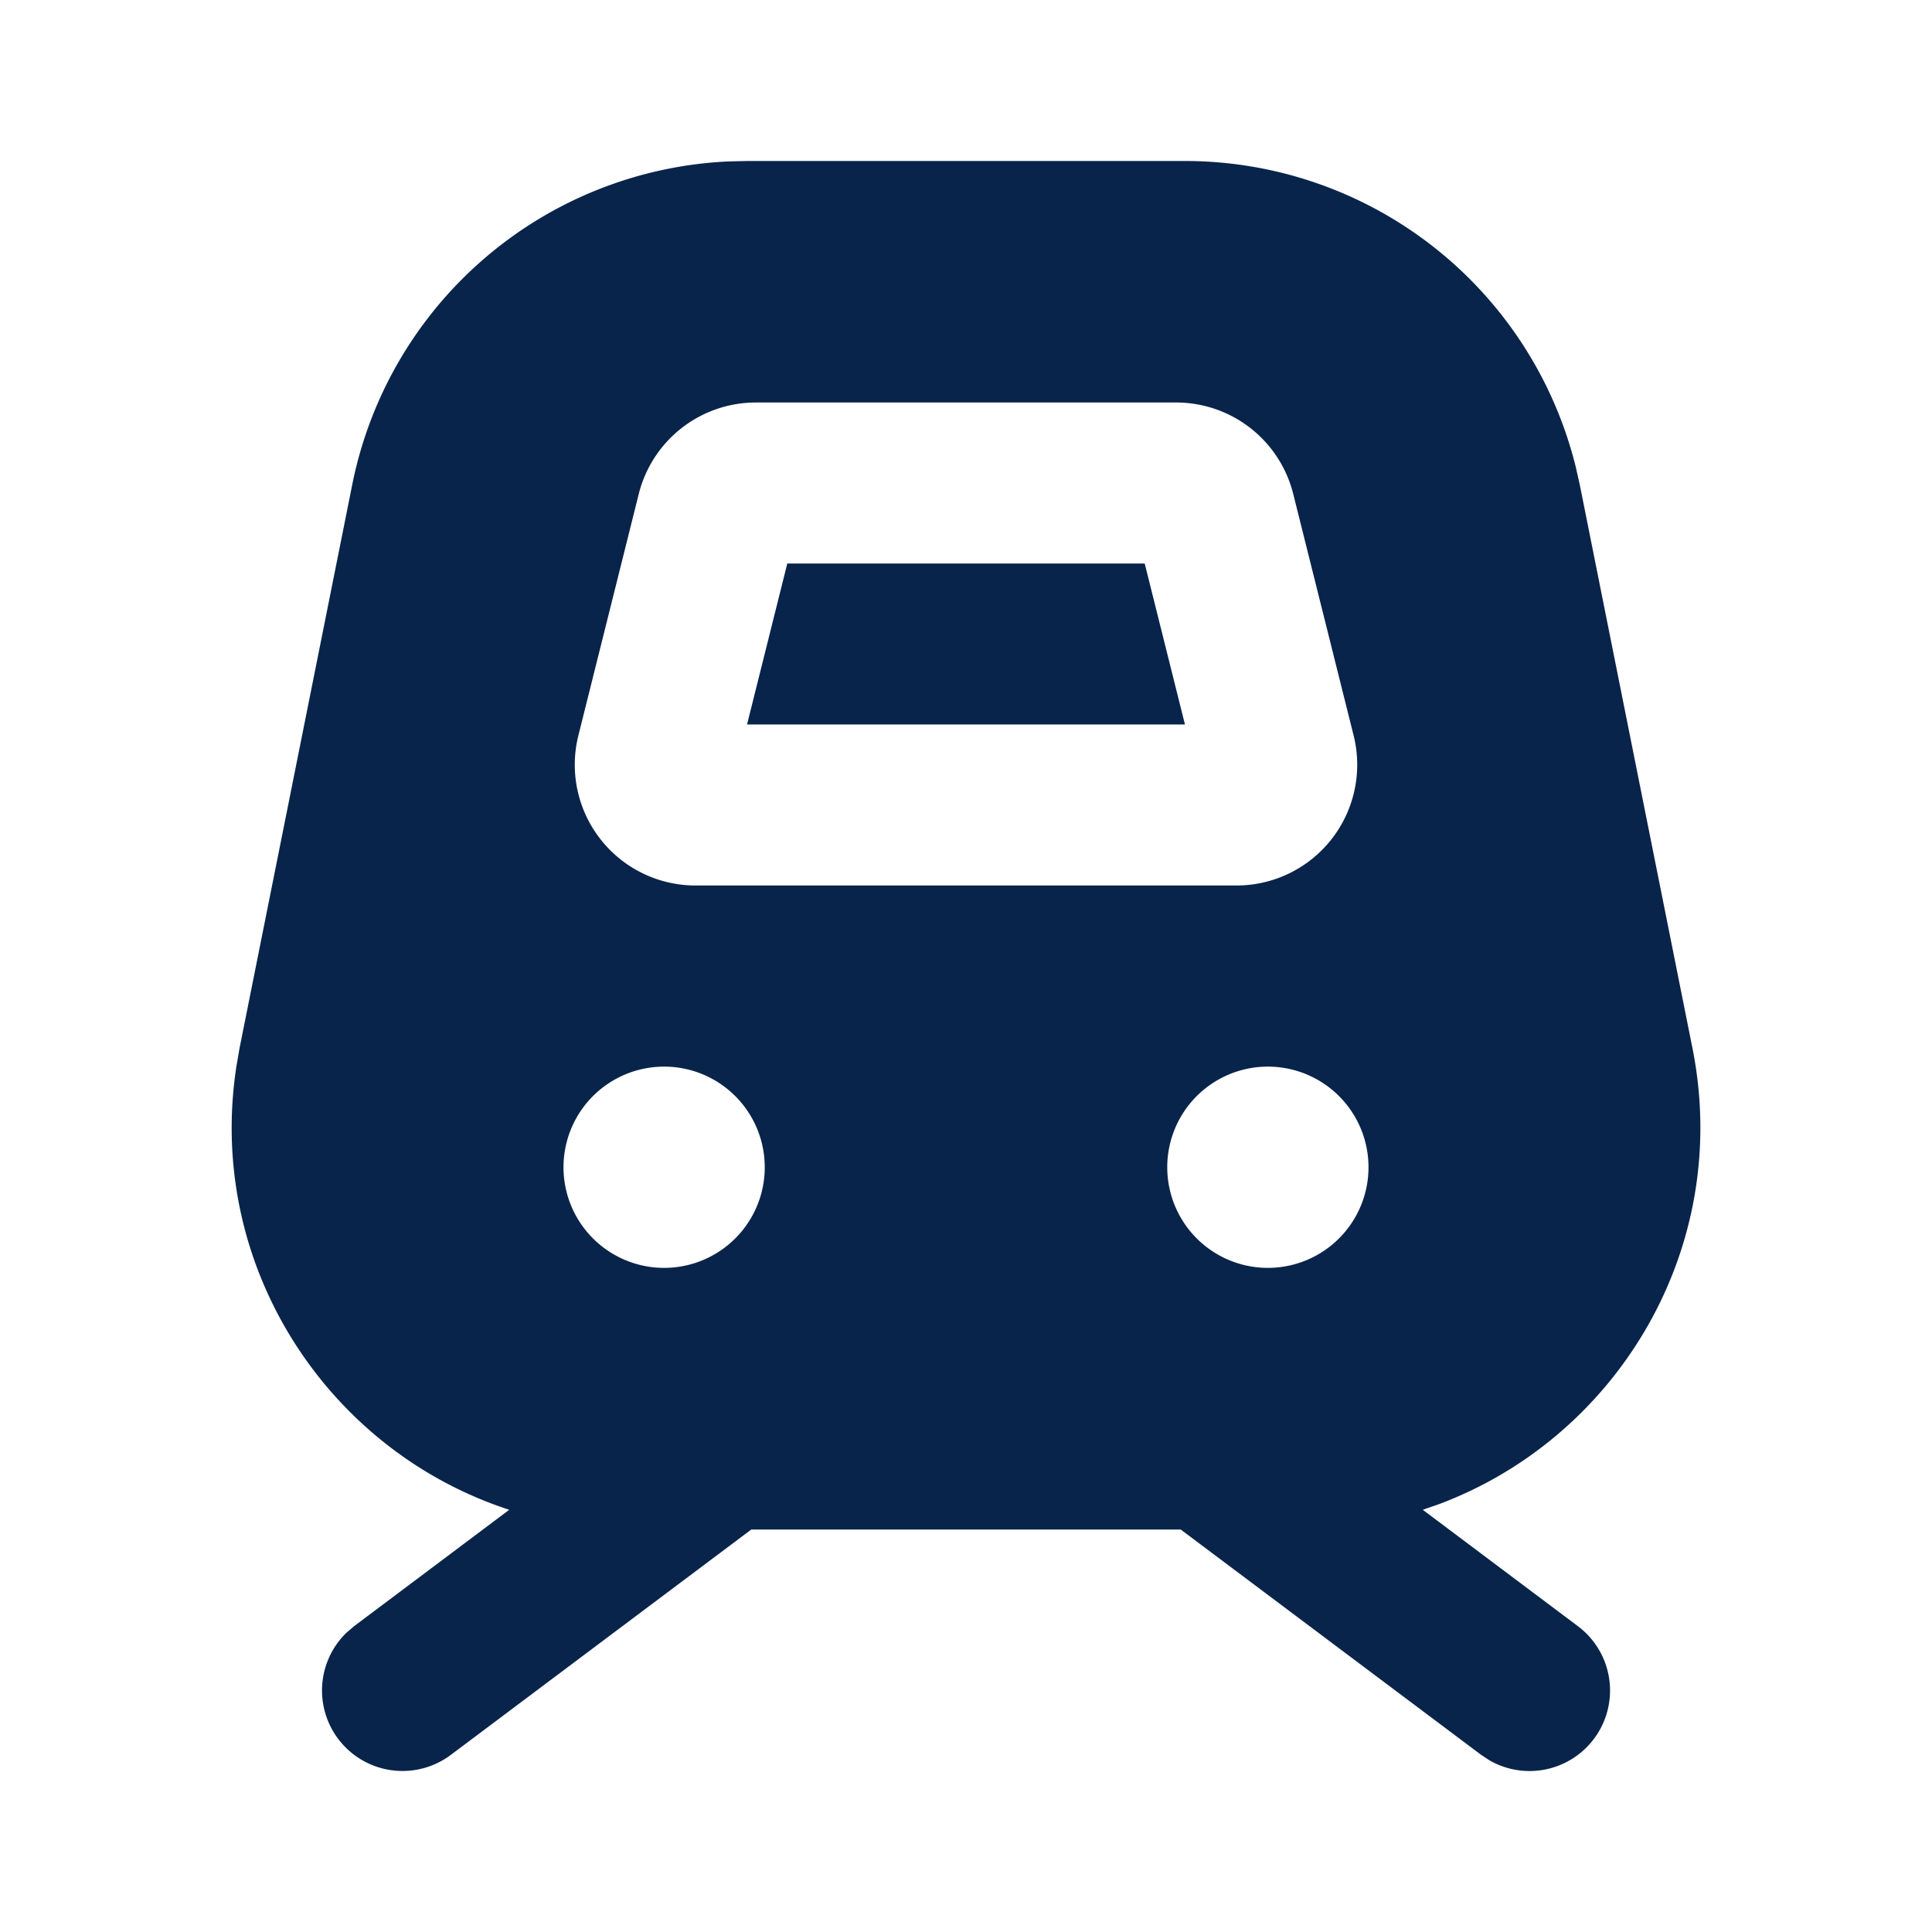 <svg xmlns="http://www.w3.org/2000/svg" width="24" height="24"><g fill="none" fill-rule="nonzero"><path d="M24 0v24H0V0h24ZM12.594 23.258l-.012.002-.071.035-.02.004-.014-.004-.071-.036c-.01-.003-.019 0-.024.006l-.004.01-.017.428.005.02.01.013.104.074.015.004.012-.004.104-.074.012-.016.004-.017-.017-.427c-.002-.01-.009-.017-.016-.018Zm.264-.113-.014.002-.184.093-.01.01-.003.011.018.43.005.012.008.008.201.092c.012.004.023 0 .029-.008l.004-.014-.034-.614c-.003-.012-.01-.02-.02-.022Zm-.715.002a.023.023 0 0 0-.027.006l-.006.014-.034.614c0 .012.007.02.017.024l.015-.002.201-.093.01-.008.003-.011.018-.43-.003-.012-.01-.01-.184-.092Z"/><path fill="#09244B" d="M14.72 2a5 5 0 0 1 4.855 3.802l.049.217 1.4 7c.496 2.482-.929 4.83-3.14 5.663l-.21.073L19.6 20.2a1 1 0 0 1-1.095 1.669L18.4 21.8 14.667 19H9.333L5.6 21.8a1 1 0 0 1-1.296-1.518L4.4 20.2l1.926-1.445c-2.26-.735-3.768-3.031-3.39-5.503l.04-.233 1.4-7a5 5 0 0 1 4.68-4.014L9.28 2h5.442ZM8.25 13.25a1.25 1.25 0 1 0 0 2.5 1.25 1.25 0 0 0 0-2.5Zm7.5 0a1.25 1.25 0 1 0 0 2.5 1.25 1.25 0 0 0 0-2.5ZM14.61 5H9.39a1.5 1.5 0 0 0-1.455 1.136l-.75 3A1.5 1.5 0 0 0 8.64 11h6.72a1.5 1.5 0 0 0 1.455-1.864l-.75-3A1.5 1.5 0 0 0 14.609 5Zm-.39 2 .5 2H9.28l.5-2h4.44Z"/></g></svg>